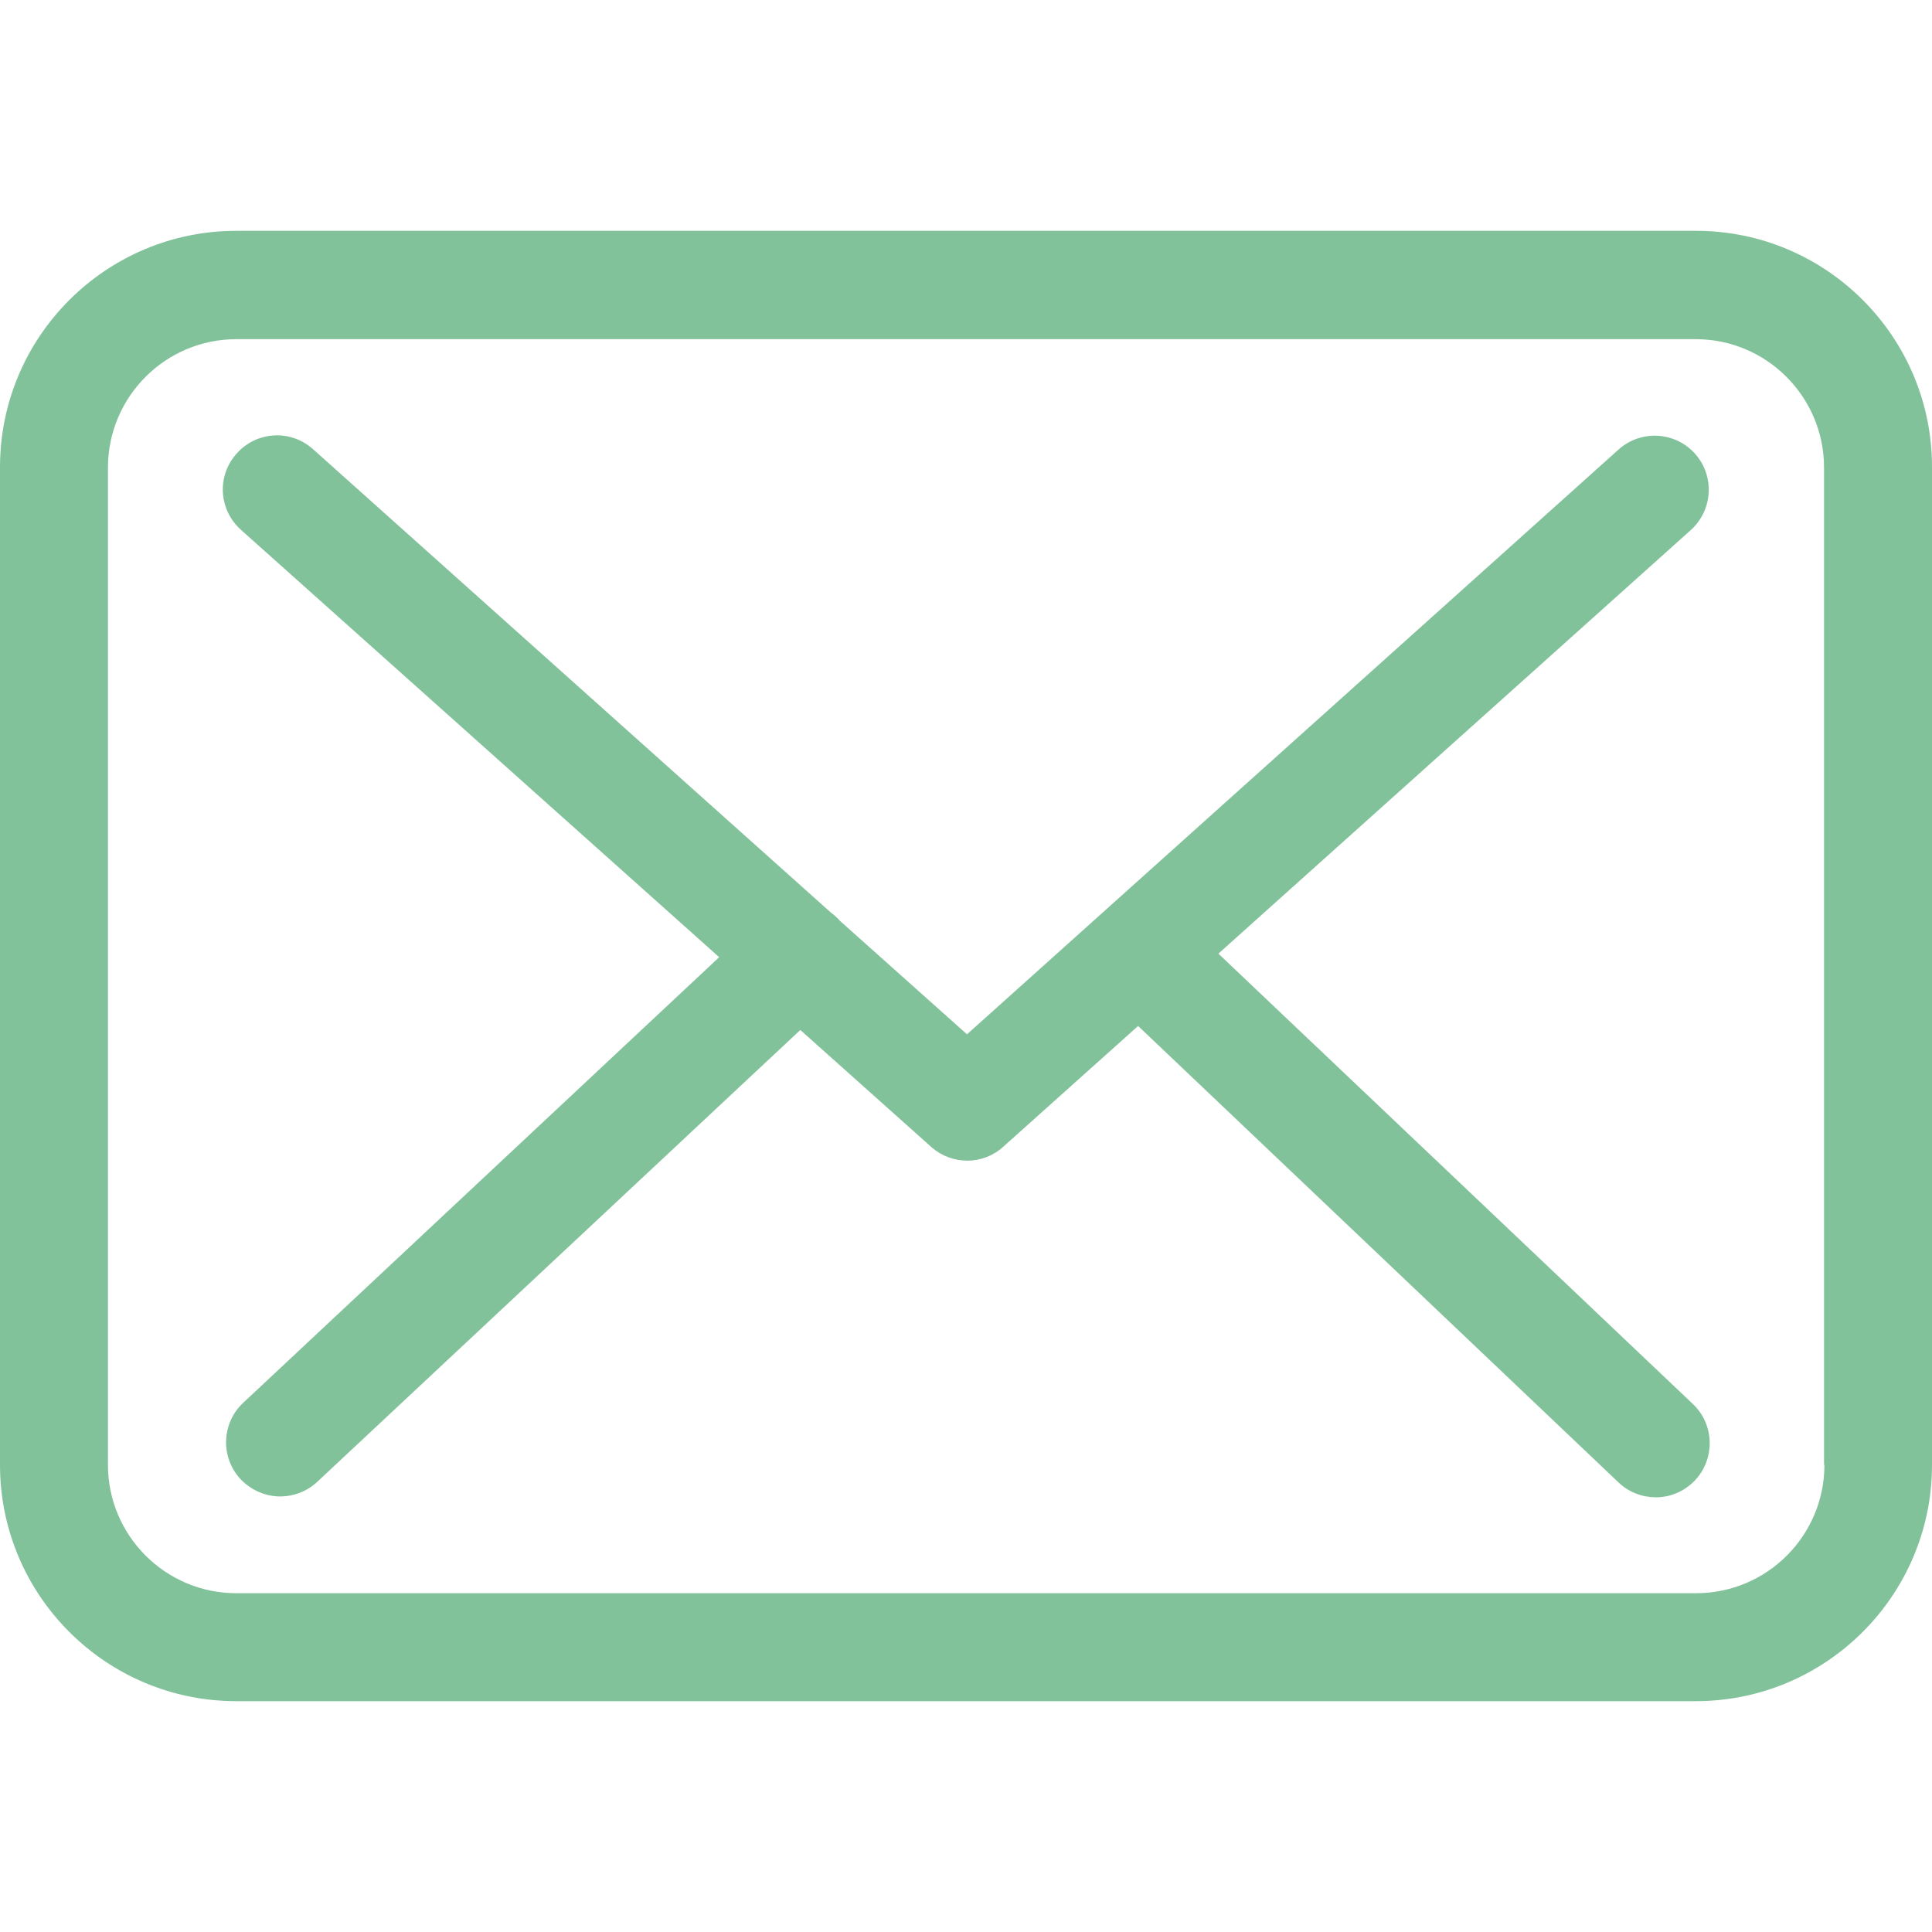 <svg width="25" height="25" viewBox="0 0 25 25" fill="none" xmlns="http://www.w3.org/2000/svg">
<g clip-path="url(#clip0_165_75)">
<path d="M21.948 2.987H3.057C1.371 2.987 0 4.358 0 6.044V18.956C0 20.642 1.371 22.013 3.057 22.013H21.943C23.629 22.013 25 20.642 25 18.956V6.05C25.005 4.363 23.634 2.987 21.948 2.987ZM23.608 18.956C23.608 19.871 22.864 20.616 21.948 20.616H3.057C2.142 20.616 1.397 19.871 1.397 18.956V6.05C1.397 5.134 2.142 4.389 3.057 4.389H21.943C22.858 4.389 23.603 5.134 23.603 6.05V18.956H23.608Z" fill="#82C29B"/>
<path d="M15.766 12.34L21.881 6.857C22.165 6.598 22.191 6.158 21.932 5.869C21.674 5.584 21.234 5.558 20.944 5.817L12.513 13.384L10.868 11.915C10.863 11.91 10.857 11.905 10.857 11.9C10.821 11.864 10.785 11.833 10.744 11.802L4.05 5.812C3.76 5.553 3.321 5.579 3.062 5.869C2.803 6.158 2.829 6.598 3.119 6.857L9.306 12.386L3.145 18.154C2.866 18.418 2.85 18.857 3.114 19.142C3.254 19.287 3.44 19.364 3.626 19.364C3.797 19.364 3.967 19.302 4.102 19.178L10.356 13.328L12.052 14.843C12.187 14.962 12.352 15.019 12.518 15.019C12.684 15.019 12.854 14.957 12.983 14.838L14.727 13.276L20.944 19.183C21.079 19.312 21.255 19.375 21.425 19.375C21.612 19.375 21.793 19.302 21.932 19.157C22.196 18.878 22.186 18.433 21.907 18.169L15.766 12.34Z" fill="#82C29B"/>
</g>
<defs>
<clipPath id="clip0_165_75">
<rect width="25" height="25" fill="white"/>
</clipPath>
</defs>
</svg>
